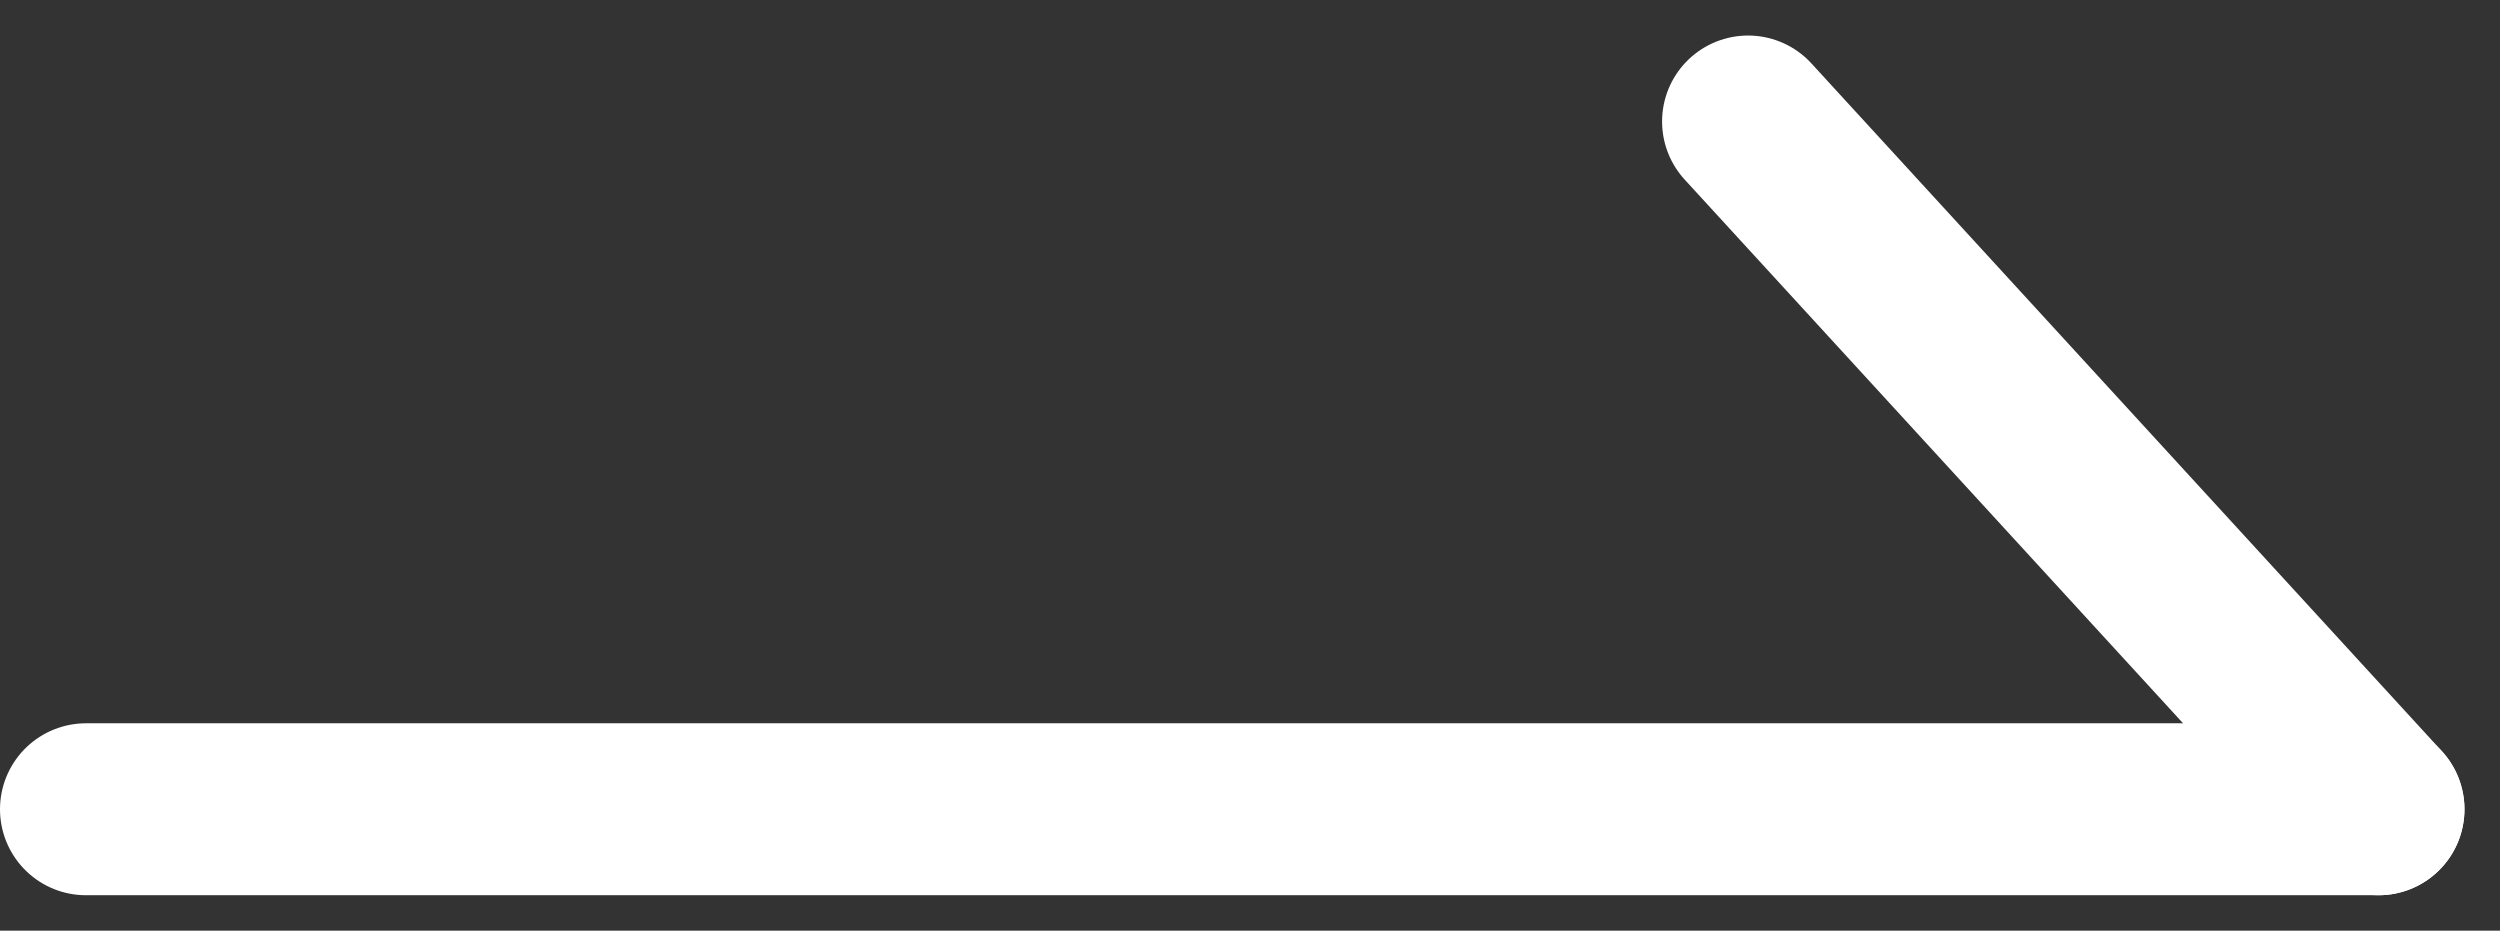 
<svg xmlns="http://www.w3.org/2000/svg" width="21.81" height="8.119" viewBox="0 0 21.81 8.119">
  <rect x="0" y="0" width="21.81" height="8.119" fill="#333333" stroke="none"/>
  <g id="그룹_11" data-name="그룹 11" transform="translate(-1876.75 -533.44)">
    <line id="선_95" data-name="선 95" x2="20" transform="translate(1877.5 540.5)" fill="none" stroke="#fff" stroke-linecap="round" stroke-width="1.5"/>
    <line id="선_96" data-name="선 96" x2="5.5" y2="6" transform="translate(1892 534.5)" fill="none" stroke="#fff" stroke-linecap="round" stroke-width="1.5"/>
  </g>
</svg>
